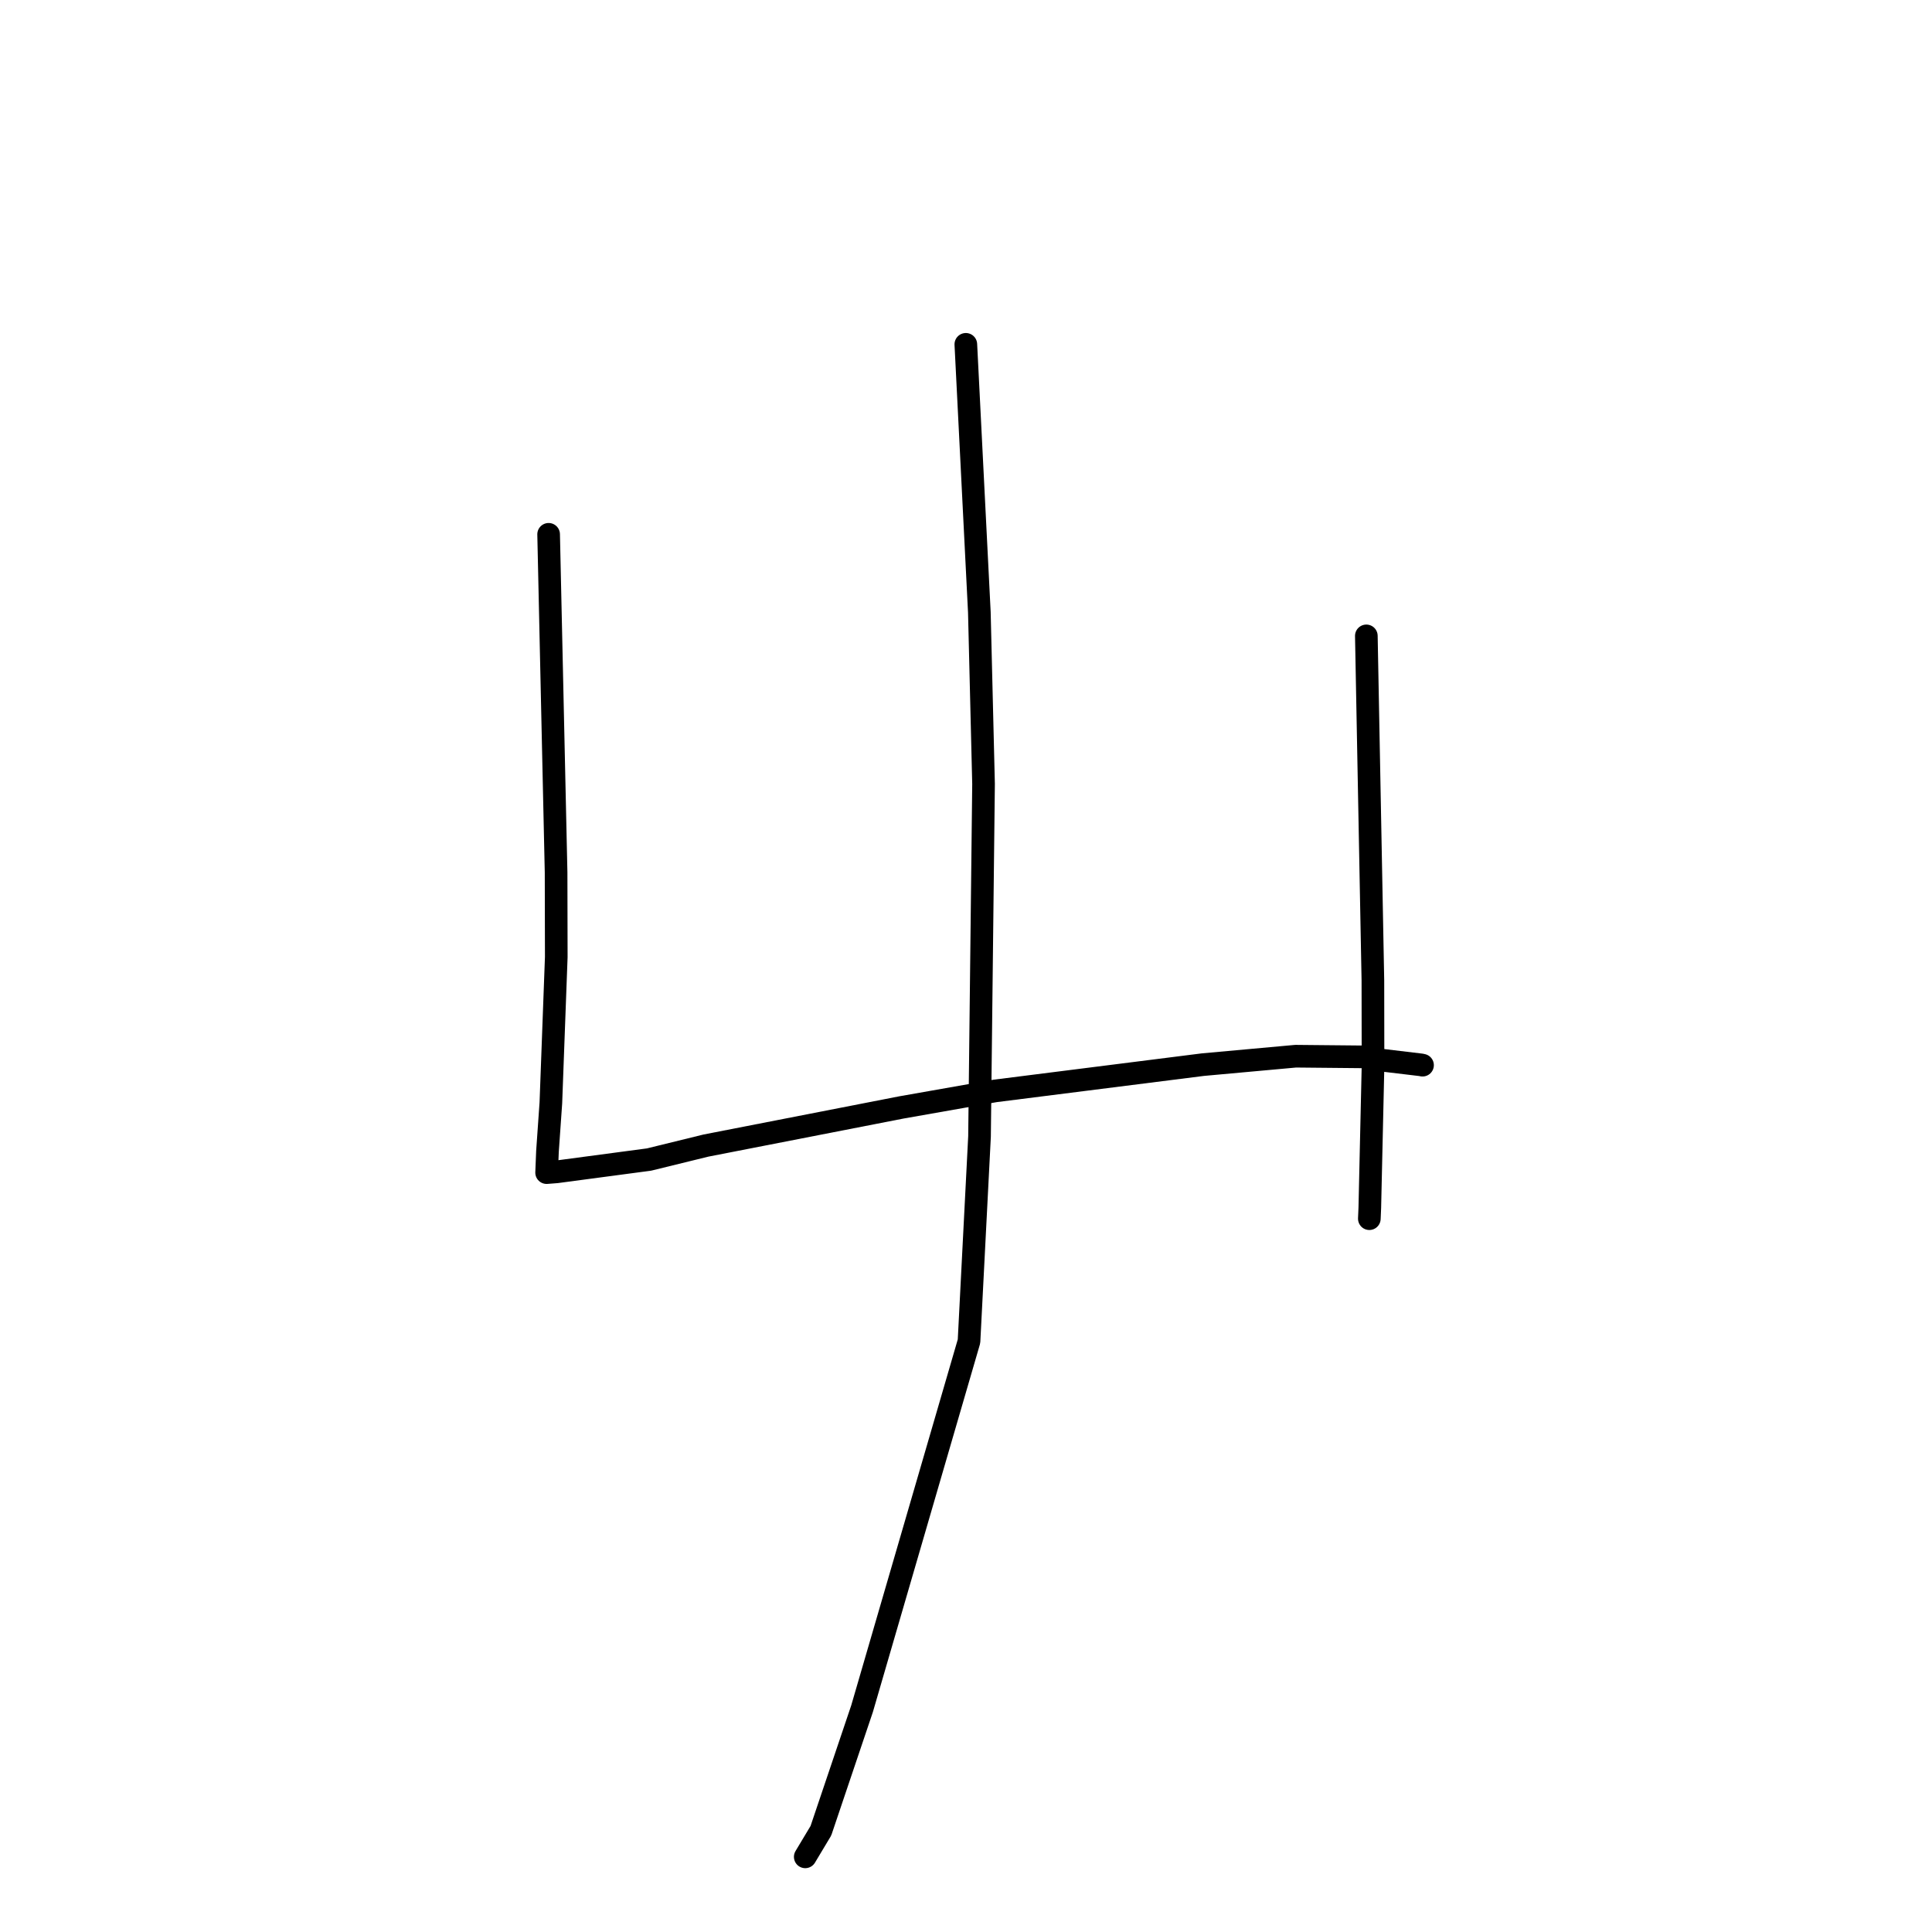 <?xml version="1.0" standalone="no"?>
    <svg width="256" height="256" xmlns="http://www.w3.org/2000/svg" version="1.1">
    <polyline stroke="black" stroke-width="3" stroke-linecap="round" fill="transparent" stroke-linejoin="round" points="72.696 70.799 73.19 93.195 73.685 115.592 73.709 126.815 72.993 146.131 72.542 152.583 72.431 155.351 72.43 155.376 72.43 155.378 72.43 155.378 73.76 155.274 86.002 153.645 93.546 151.794 119.425 146.743 131.858 144.552 159.383 141.071 171.681 139.953 181.477 140.047 182.962 140.462 188.291 141.099 188.493 141.142 " />
        <polyline stroke="black" stroke-width="3" stroke-linecap="round" fill="transparent" stroke-linejoin="round" points="181.047 84.258 181.481 107.085 181.915 129.912 181.931 141.291 181.507 160.017 181.445 161.482 " />
        <polyline stroke="black" stroke-width="3" stroke-linecap="round" fill="transparent" stroke-linejoin="round" points="127.978 45.626 128.873 63.374 129.769 81.123 130.325 103.875 129.792 150.589 128.399 177.726 114.226 226.415 108.773 242.582 106.699 246.042 " />
        </svg>